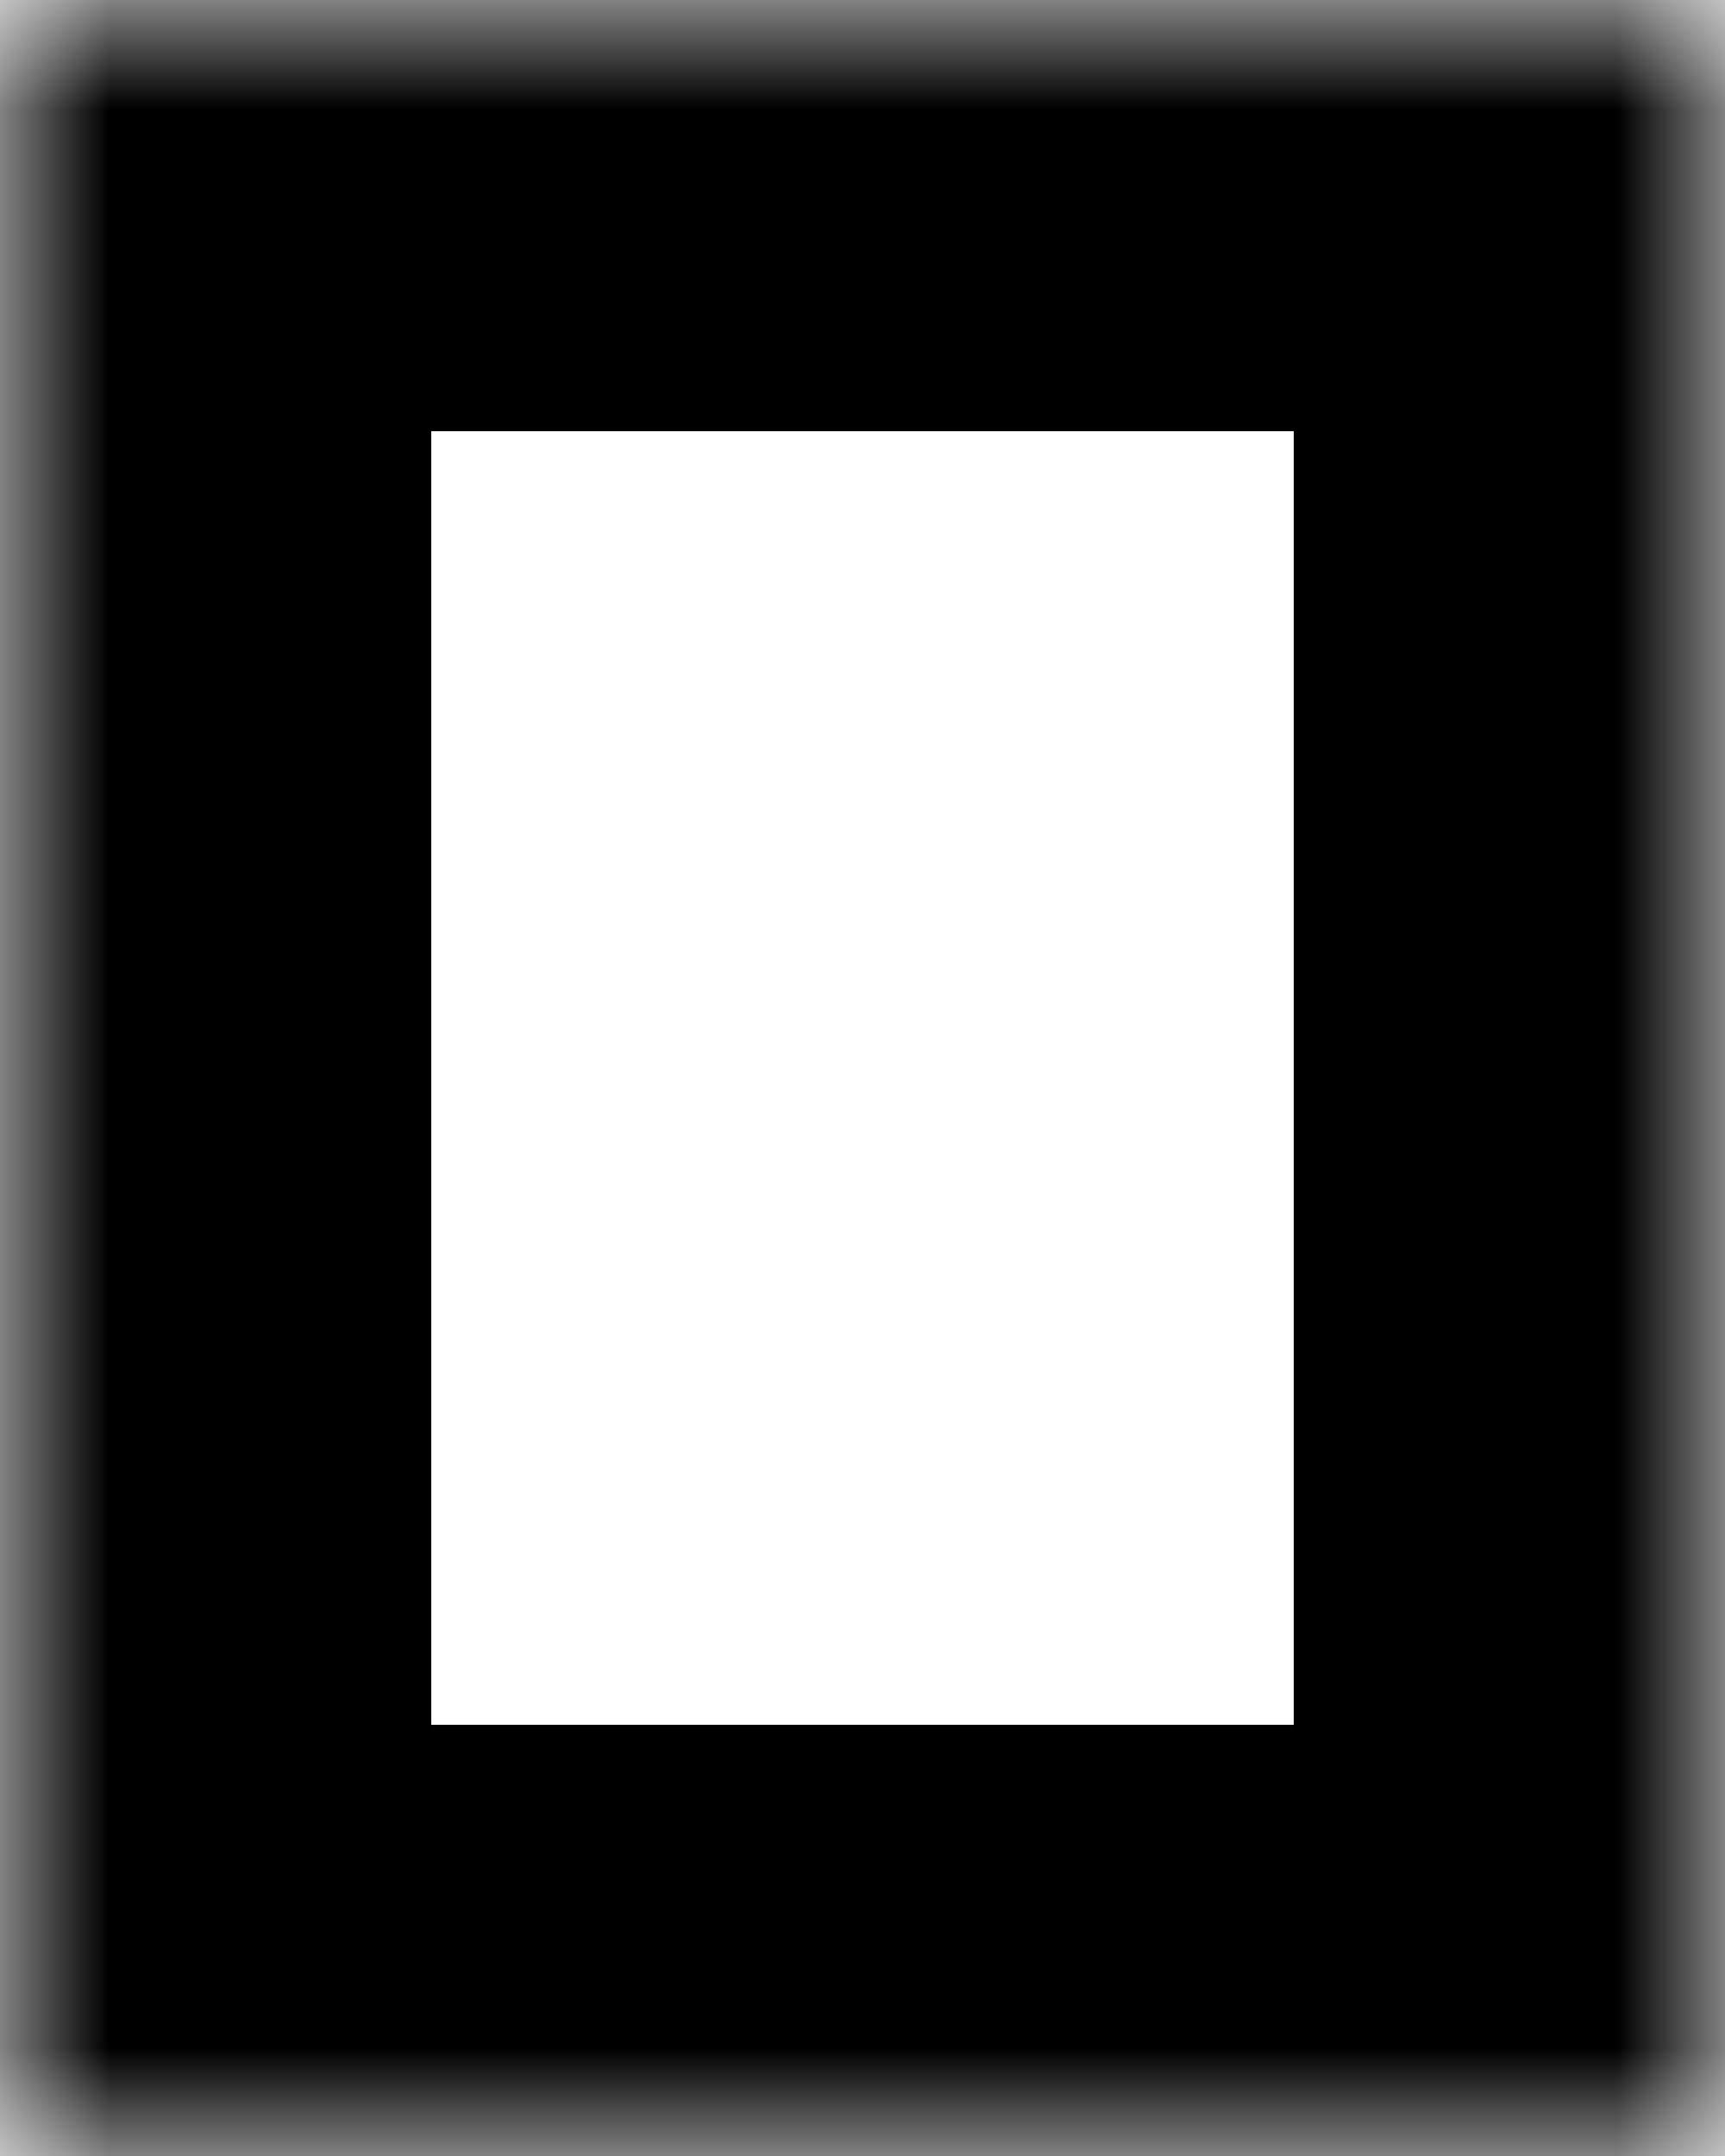 ﻿<?xml version="1.0" encoding="utf-8"?>
<svg version="1.1" xmlns:xlink="http://www.w3.org/1999/xlink" width="8px" height="10px" xmlns="http://www.w3.org/2000/svg">
  <defs>
    <mask fill="white" id="clip1647">
      <path d="M 0 10  L 0 0  L 8 0  L 8 10  L 0 10  Z " fill-rule="evenodd" />
    </mask>
  </defs>
  <g transform="matrix(1 0 0 1 -889 -2216 )">
    <path d="M 0 10  L 0 0  L 8 0  L 8 10  L 0 10  Z " fill-rule="nonzero" fill="#ffffff" stroke="none" fill-opacity="0" transform="matrix(1 0 0 1 889 2216 )" />
    <path d="M 0 10  L 0 0  L 8 0  L 8 10  L 0 10  Z " stroke-width="4" stroke="#000000" fill="none" transform="matrix(1 0 0 1 889 2216 )" mask="url(#clip1647)" />
  </g>
</svg>